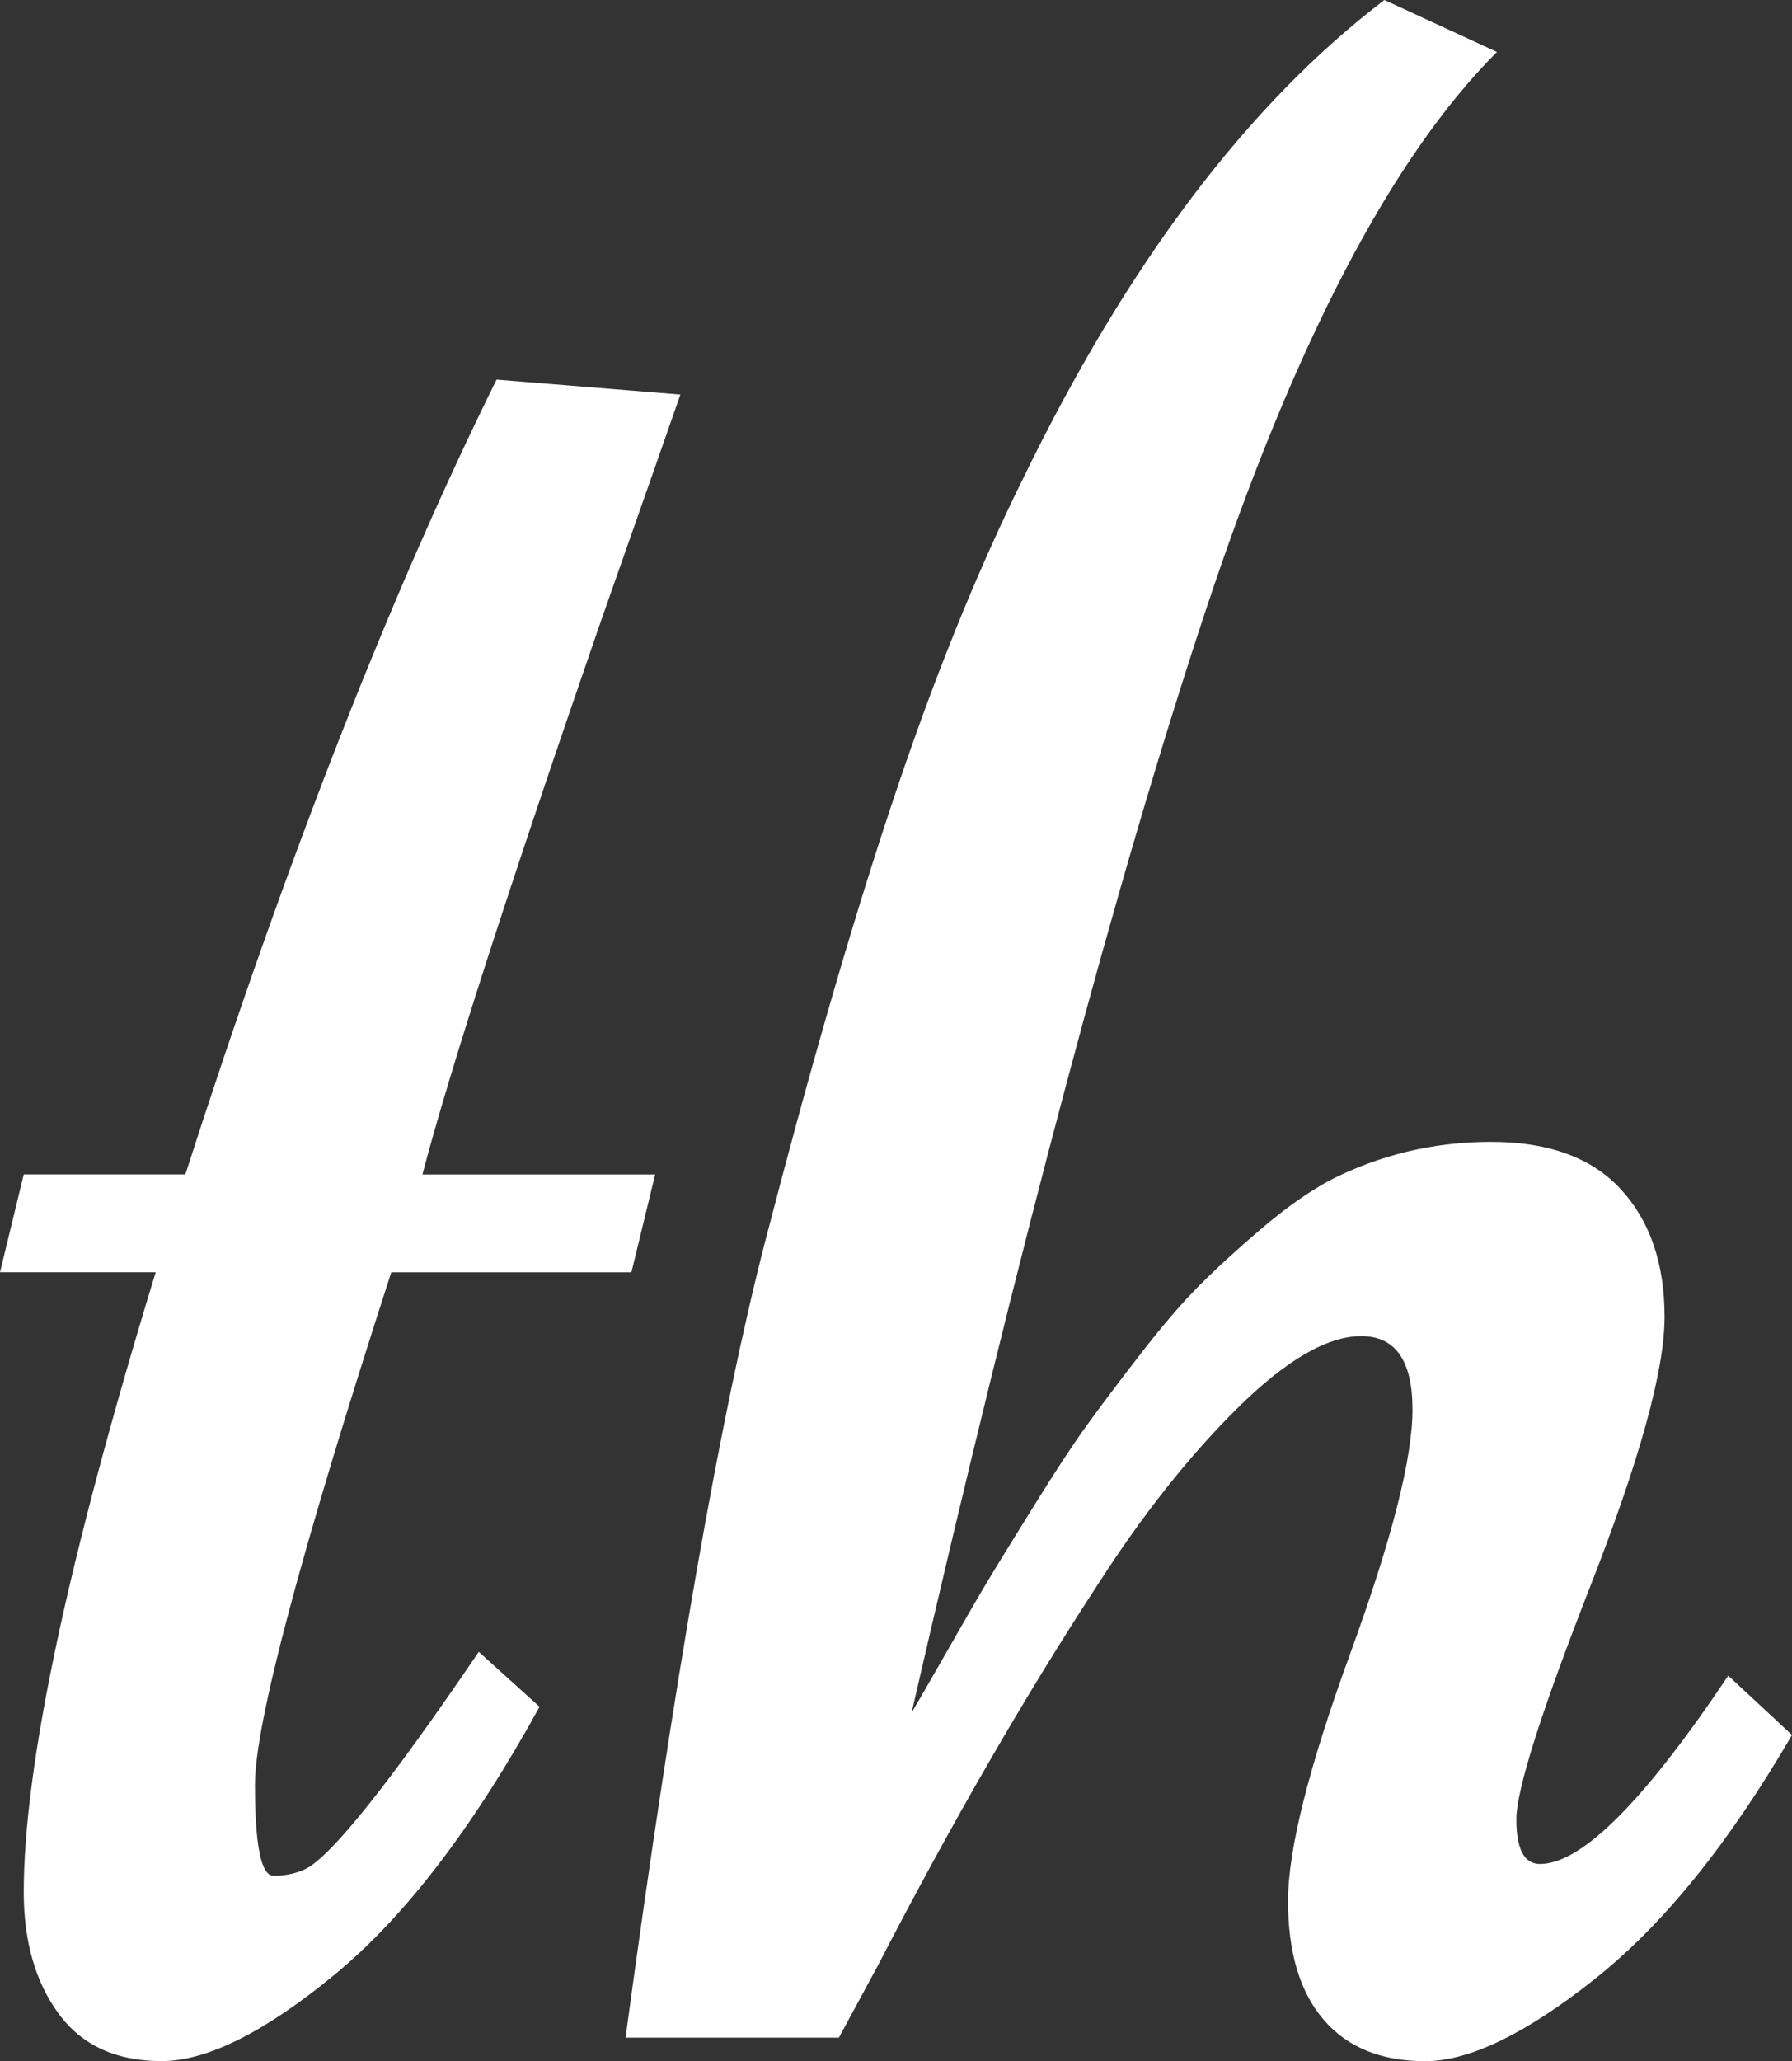 <svg version="1.1" id="图层_1" x="0px" y="0px" width="22.259px" height="25.591px" viewBox="0 0 22.259 25.591" enable-background="new 0 0 22.259 25.591" xml:space="preserve" xmlns="http://www.w3.org/2000/svg" xmlns:xlink="http://www.w3.org/1999/xlink" xmlns:xml="http://www.w3.org/XML/1998/namespace">
  <rect x="0" y="0" width="22.259" height="25.591" fill="#333333" stroke="none"/>
  <path fill="#FFFFFF" d="M2.302,14.582c1.264-3.928,2.553-7.217,3.866-9.869l2.283,0.186C8.315,5.291,7.984,6.236,7.457,7.732
	c-1.142,3.303-1.878,5.585-2.21,6.85h2.891l-0.295,1.215H4.86c-1.129,3.486-1.693,5.605-1.693,6.36s0.076,1.132,0.23,1.132
	c0.153,0,0.291-0.029,0.414-0.092c0.331-0.184,1.043-1.08,2.136-2.688l0.755,0.682c-0.823,1.497-1.67,2.604-2.541,3.322
	c-0.872,0.719-1.59,1.077-2.154,1.077s-0.991-0.196-1.279-0.589s-0.433-0.896-0.433-1.51c0-1.559,0.546-4.124,1.639-7.695H0
	l0.295-1.215H2.302z M15.999,23.603c0-0.638,0.258-1.663,0.773-3.074s0.773-2.421,0.773-3.028s-0.212-0.912-0.636-0.912
	c-0.423,0-0.936,0.299-1.537,0.893c-0.602,0.596-1.178,1.323-1.73,2.182c-0.908,1.388-1.822,2.971-2.743,4.75l-0.479,0.885H7.77
	c0.602-4.443,1.179-7.732,1.73-9.869c0.553-2.135,1.08-3.957,1.584-5.467c0.503-1.51,1.043-2.848,1.62-4.014
	C14.005,3.271,15.502,1.289,17.196,0l1.398,0.645c-1.313,1.314-2.519,3.625-3.617,6.932c-1.099,3.309-2.316,7.871-3.654,13.688
	c0.073-0.122,0.224-0.384,0.451-0.782c0.227-0.398,0.401-0.699,0.524-0.902c0.122-0.203,0.31-0.506,0.562-0.912
	c0.251-0.404,0.463-0.727,0.635-0.966s0.396-0.536,0.673-0.894c0.275-0.355,0.521-0.641,0.736-0.855
	c0.214-0.215,0.469-0.447,0.764-0.699s0.577-0.451,0.847-0.599c0.626-0.319,1.295-0.479,2.007-0.479s1.249,0.196,1.611,0.589
	c0.361,0.393,0.543,0.92,0.543,1.584c0,0.662-0.308,1.775-0.921,3.341s-0.92,2.531-0.92,2.899c0,0.369,0.098,0.553,0.294,0.553
	c0.516,0,1.295-0.779,2.338-2.338l0.792,0.736c-0.785,1.35-1.604,2.362-2.458,3.037c-0.853,0.676-1.553,1.013-2.099,1.013
	s-0.967-0.172-1.261-0.515C16.146,24.732,15.999,24.24,15.999,23.603z" class="color c1"/>
</svg>